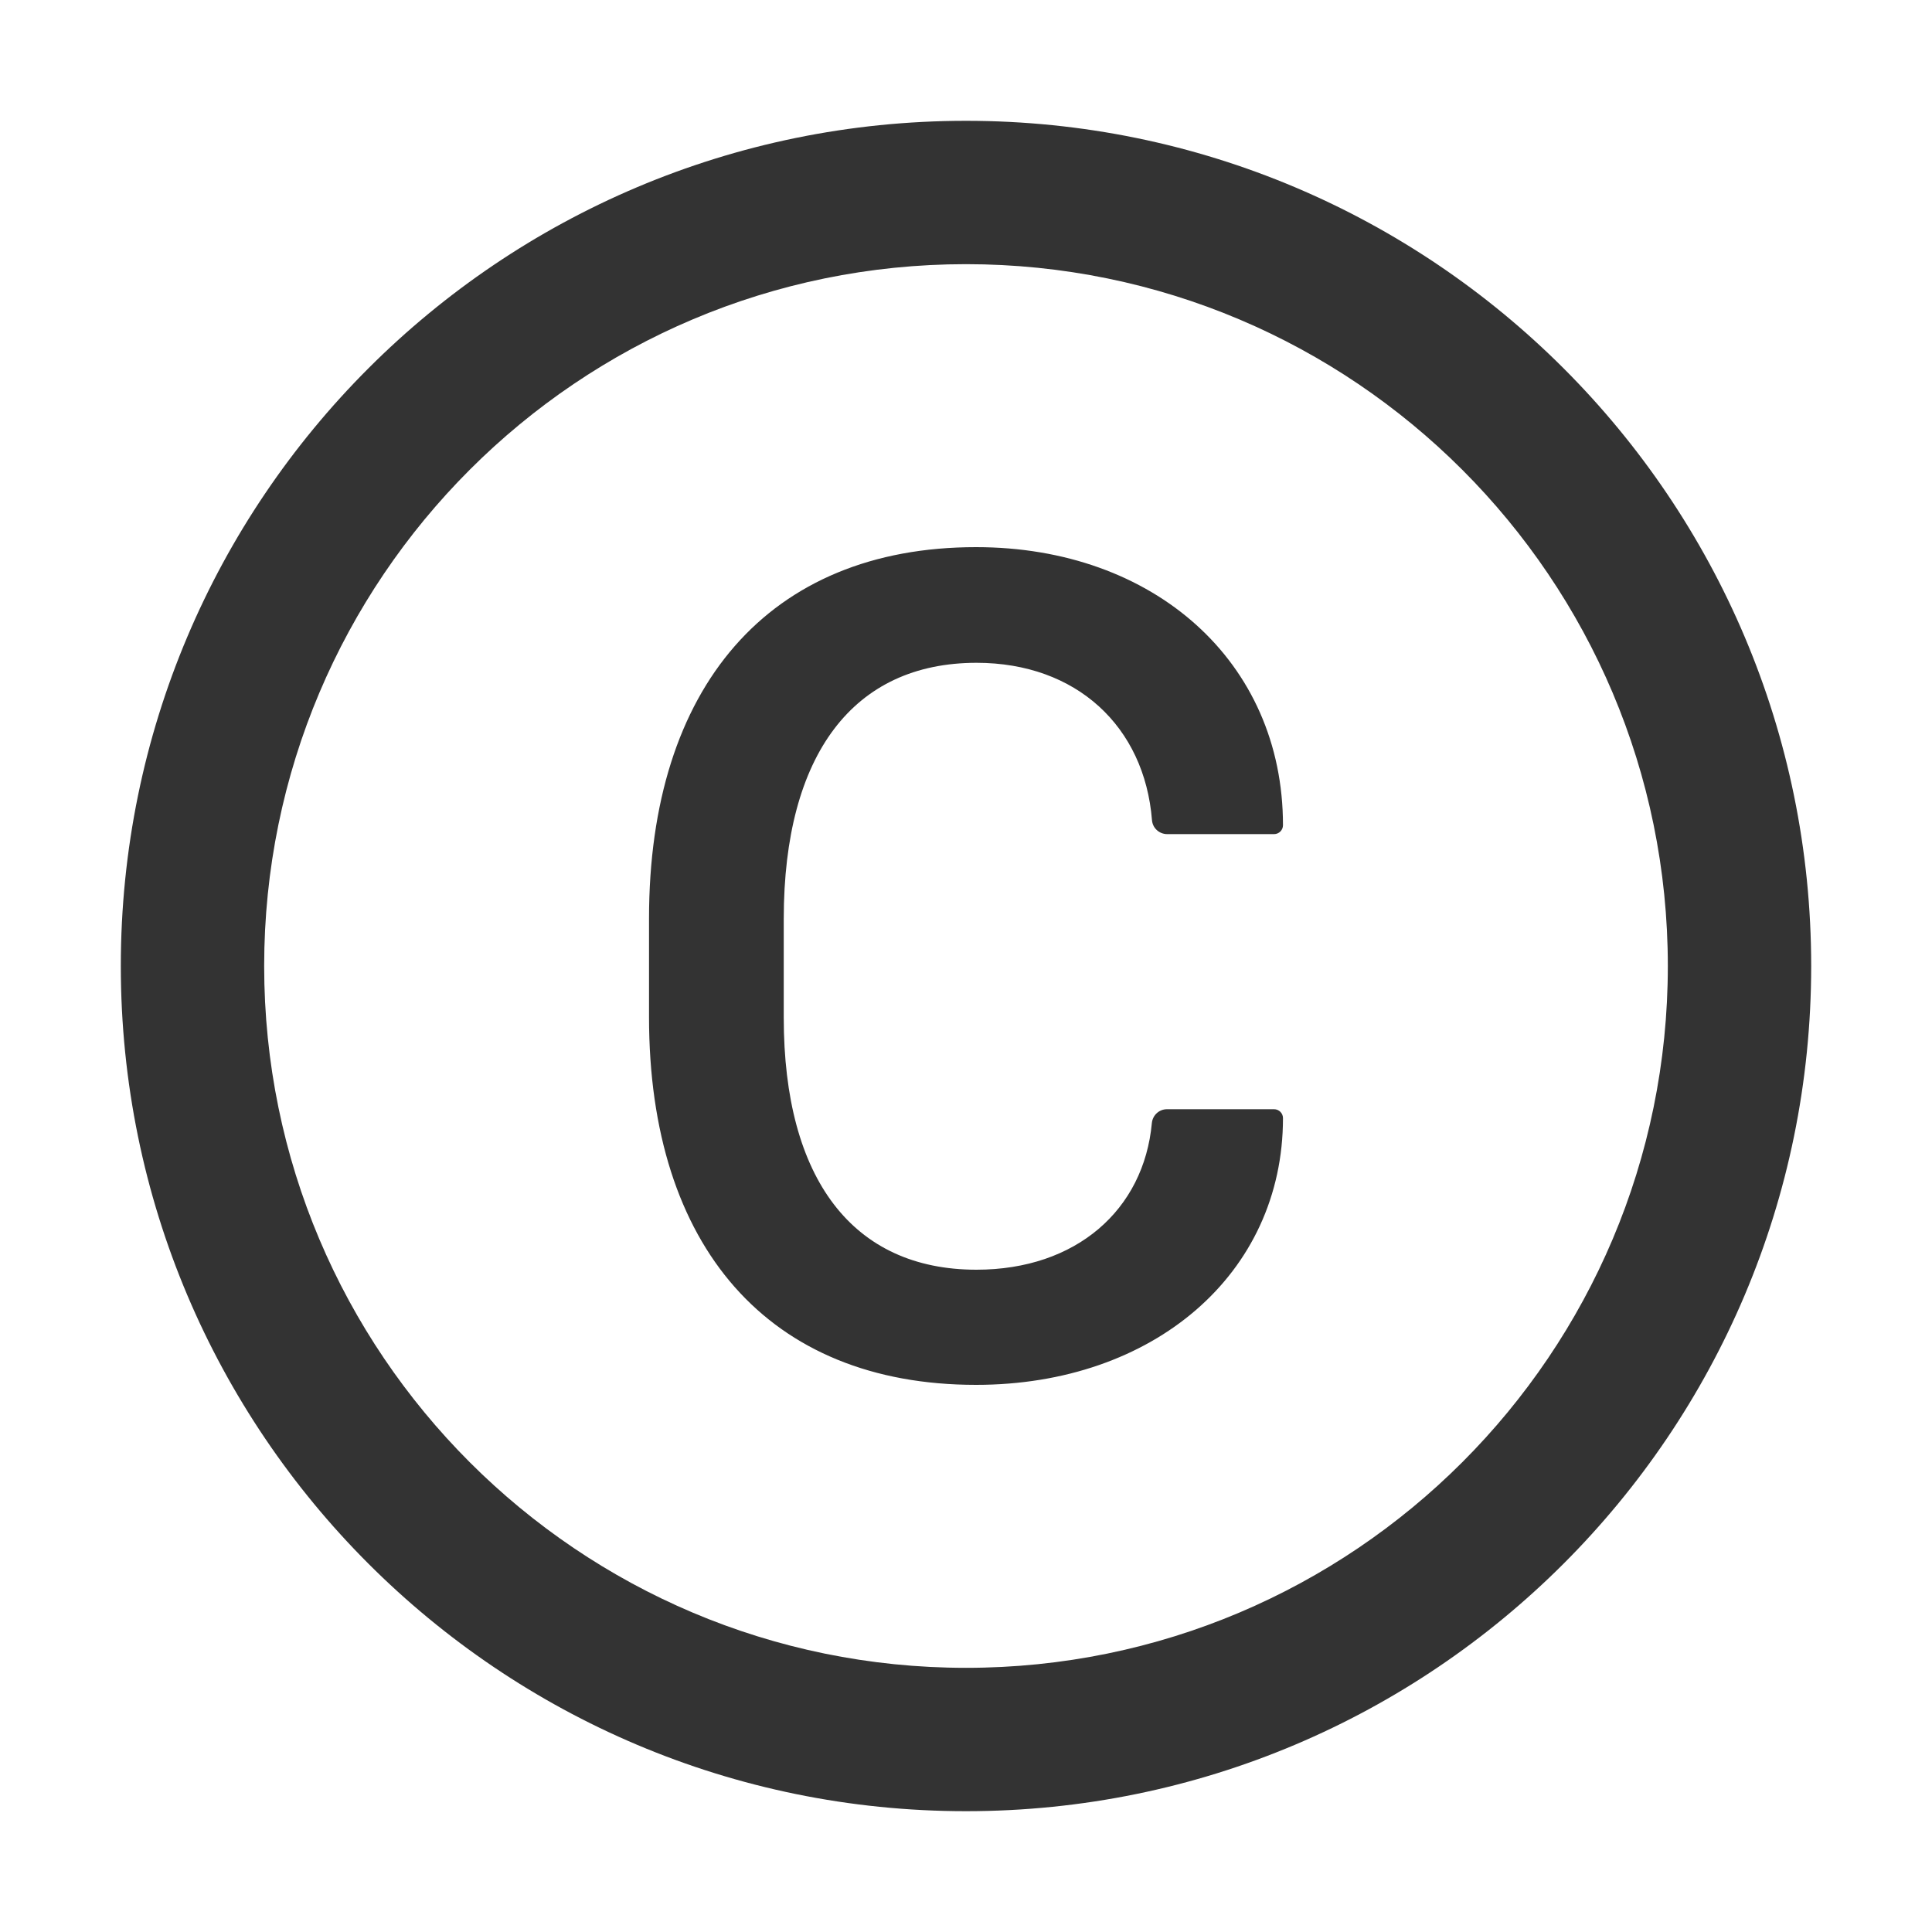 <svg width="15" height="15" viewBox="0 0 15 15" fill="none" xmlns="http://www.w3.org/2000/svg">
<path d="M7.5 0.938C3.876 0.938 0.938 3.876 0.938 7.5C0.938 11.124 3.876 14.062 7.5 14.062C11.124 14.062 14.062 11.124 14.062 7.5C14.062 3.876 11.124 0.938 7.5 0.938ZM7.5 12.949C4.491 12.949 2.051 10.509 2.051 7.5C2.051 4.491 4.491 2.051 7.5 2.051C10.509 2.051 12.949 4.491 12.949 7.5C12.949 10.509 10.509 12.949 7.5 12.949ZM7.582 5.146C8.358 5.146 8.886 5.641 8.944 6.368C8.949 6.429 9 6.476 9.062 6.476H9.892C9.93 6.476 9.961 6.445 9.961 6.407C9.961 5.137 8.959 4.248 7.578 4.248C5.968 4.248 5.039 5.335 5.039 7.131V7.897C5.039 9.68 5.968 10.752 7.578 10.752C8.955 10.752 9.961 9.891 9.961 8.681C9.961 8.643 9.93 8.612 9.892 8.612H9.06C8.999 8.612 8.949 8.659 8.943 8.719C8.881 9.394 8.355 9.858 7.581 9.858C6.624 9.858 6.085 9.157 6.085 7.901V7.131C6.086 5.856 6.627 5.146 7.582 5.146Z" fill="#333333"/>
</svg>
